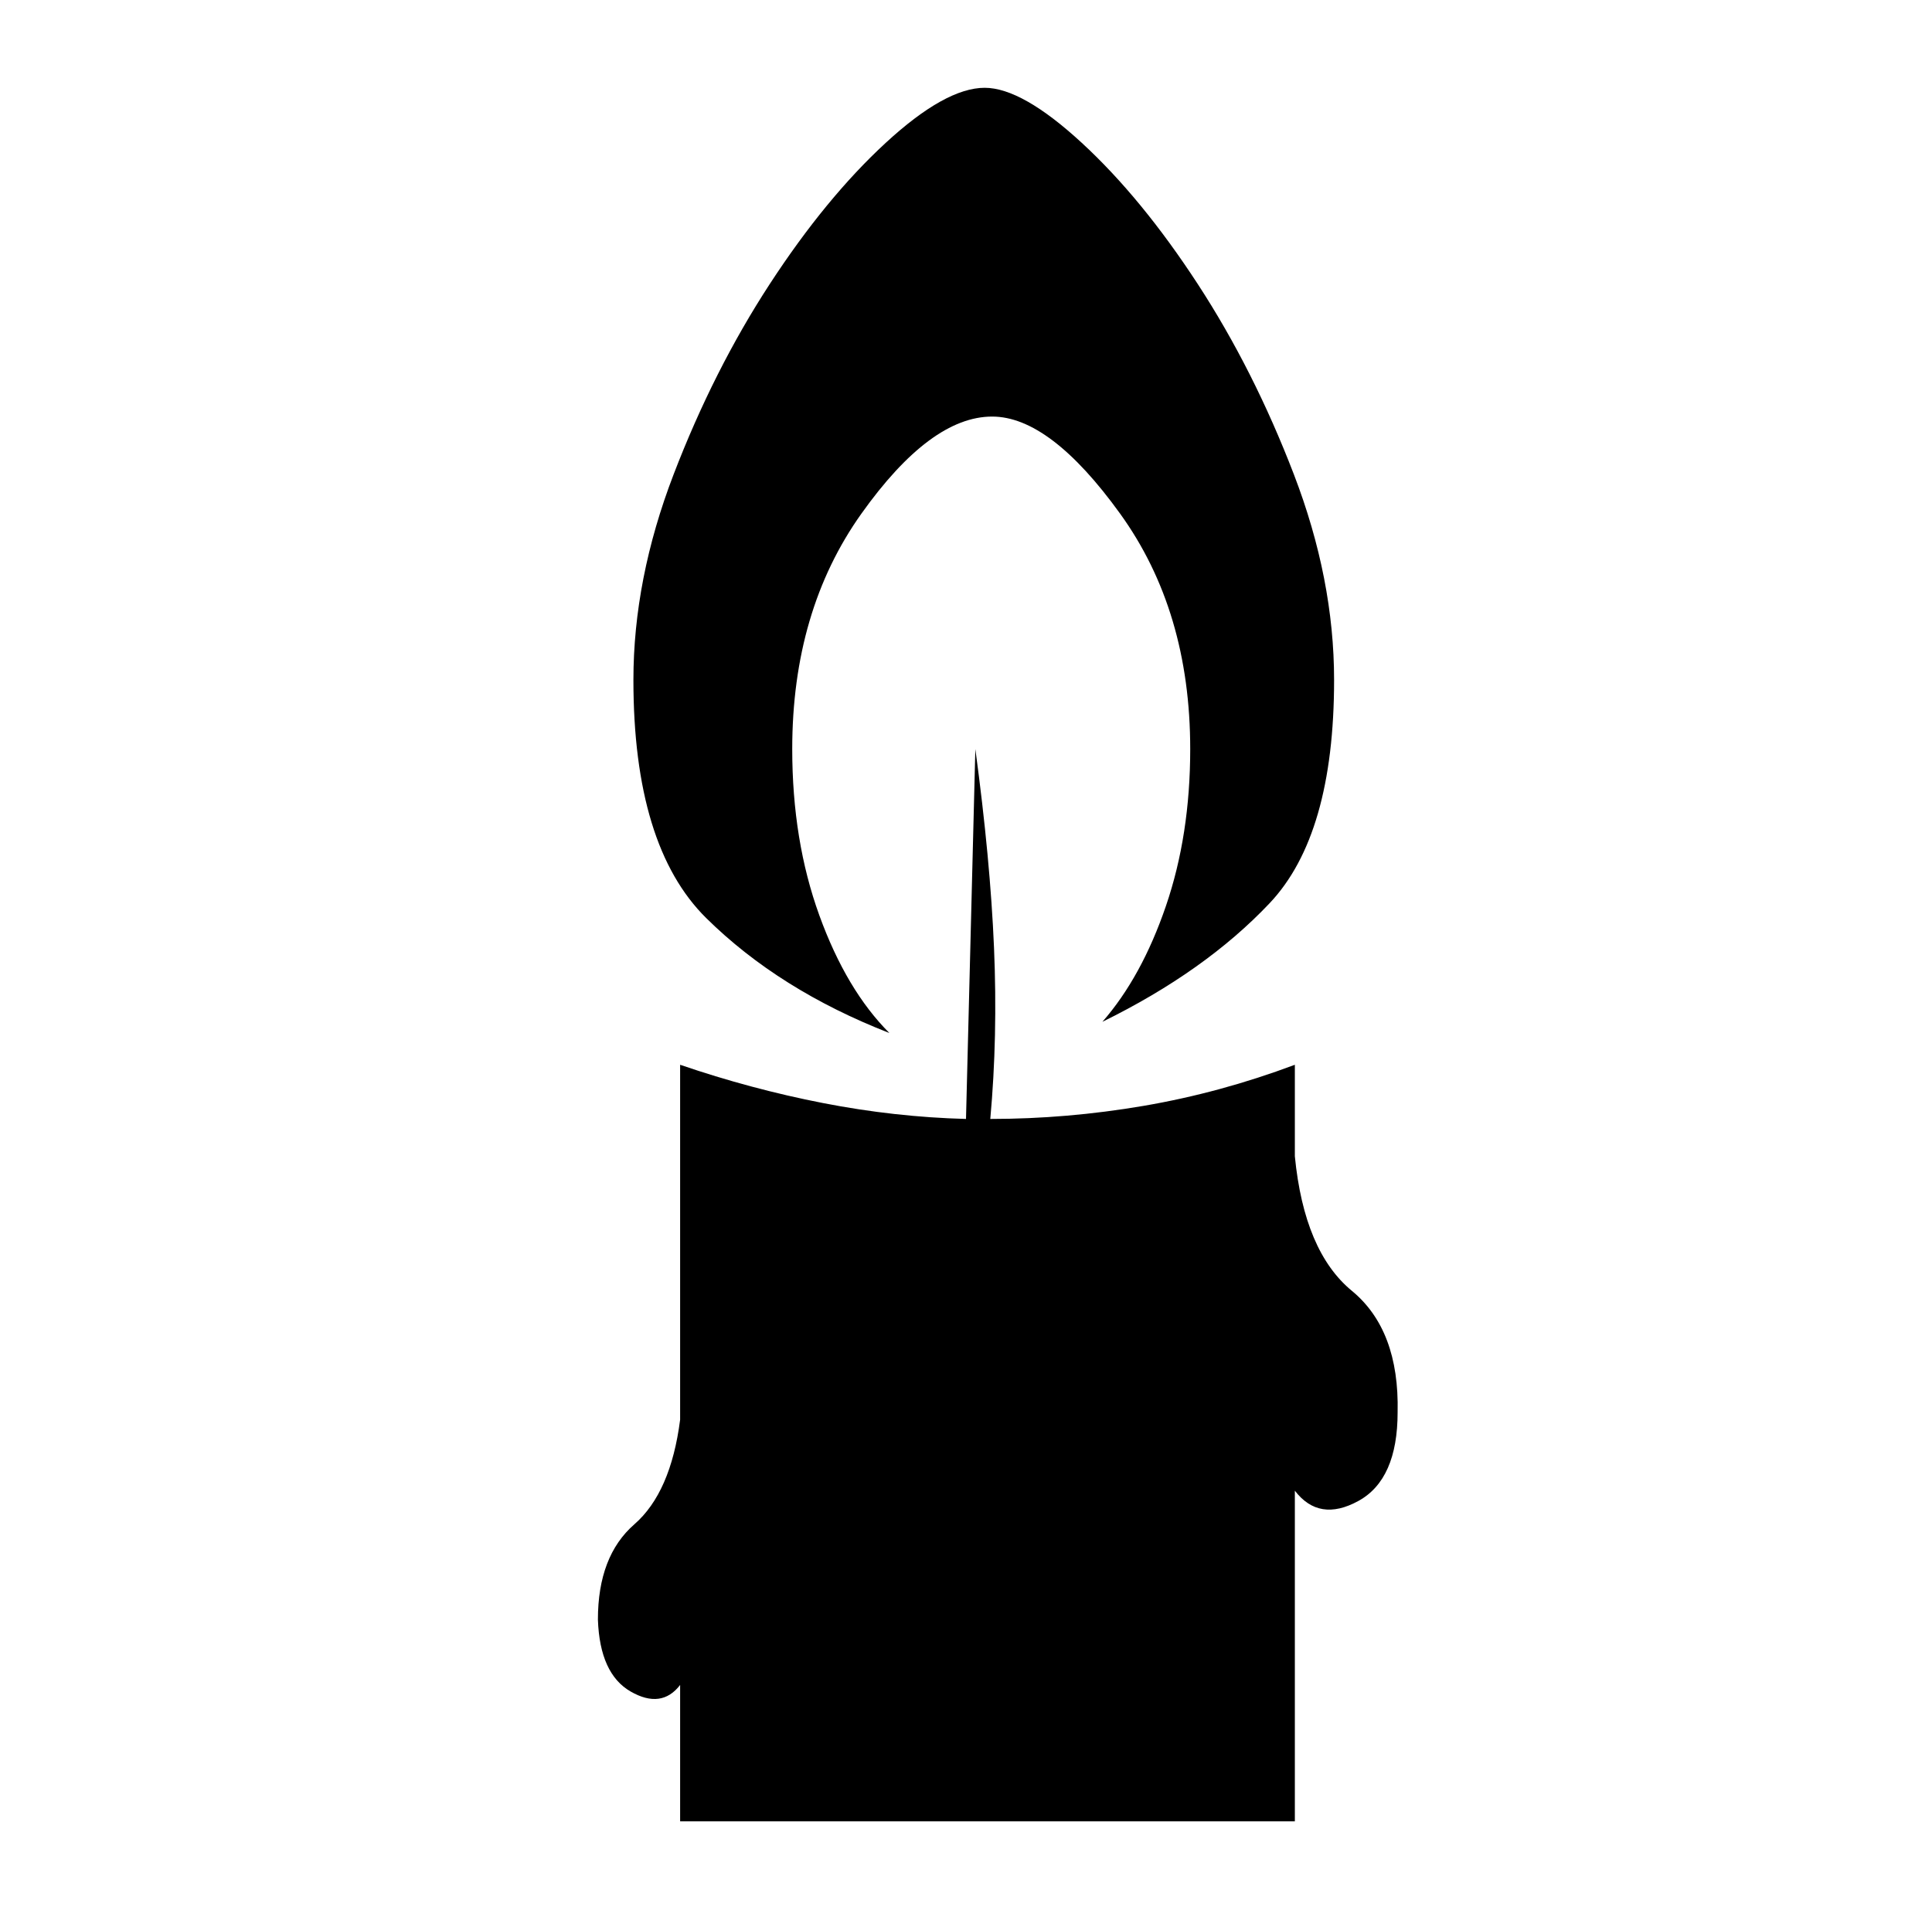 <svg xmlns="http://www.w3.org/2000/svg" viewBox="-10 0 1034 1024"><path d="M466 553q-23-23-37.5-63T414 401q0-74 37-126t70-52q31 0 68.5 52T627 401q0 46-13 84t-34 62q55-27 89.5-63.5T704 364q0-54-21.5-110T631 152t-62-75.5T517 47q-21 0-53 29.5T402 152t-51.5 102T329 364q0 89 39 127.5t98 61.5zm217 66v-49q-40 15-81 22t-82 7q4-44 2-91.5T512 401l-5 198q-38-1-76.5-8.5T354 570v190q-5 39-24.5 56T310 867q1 29 17.5 38.5T354 902v73h329V798q13 17 34 5.5t21-47.5q1-44-24.5-65T683 619z"/></svg>